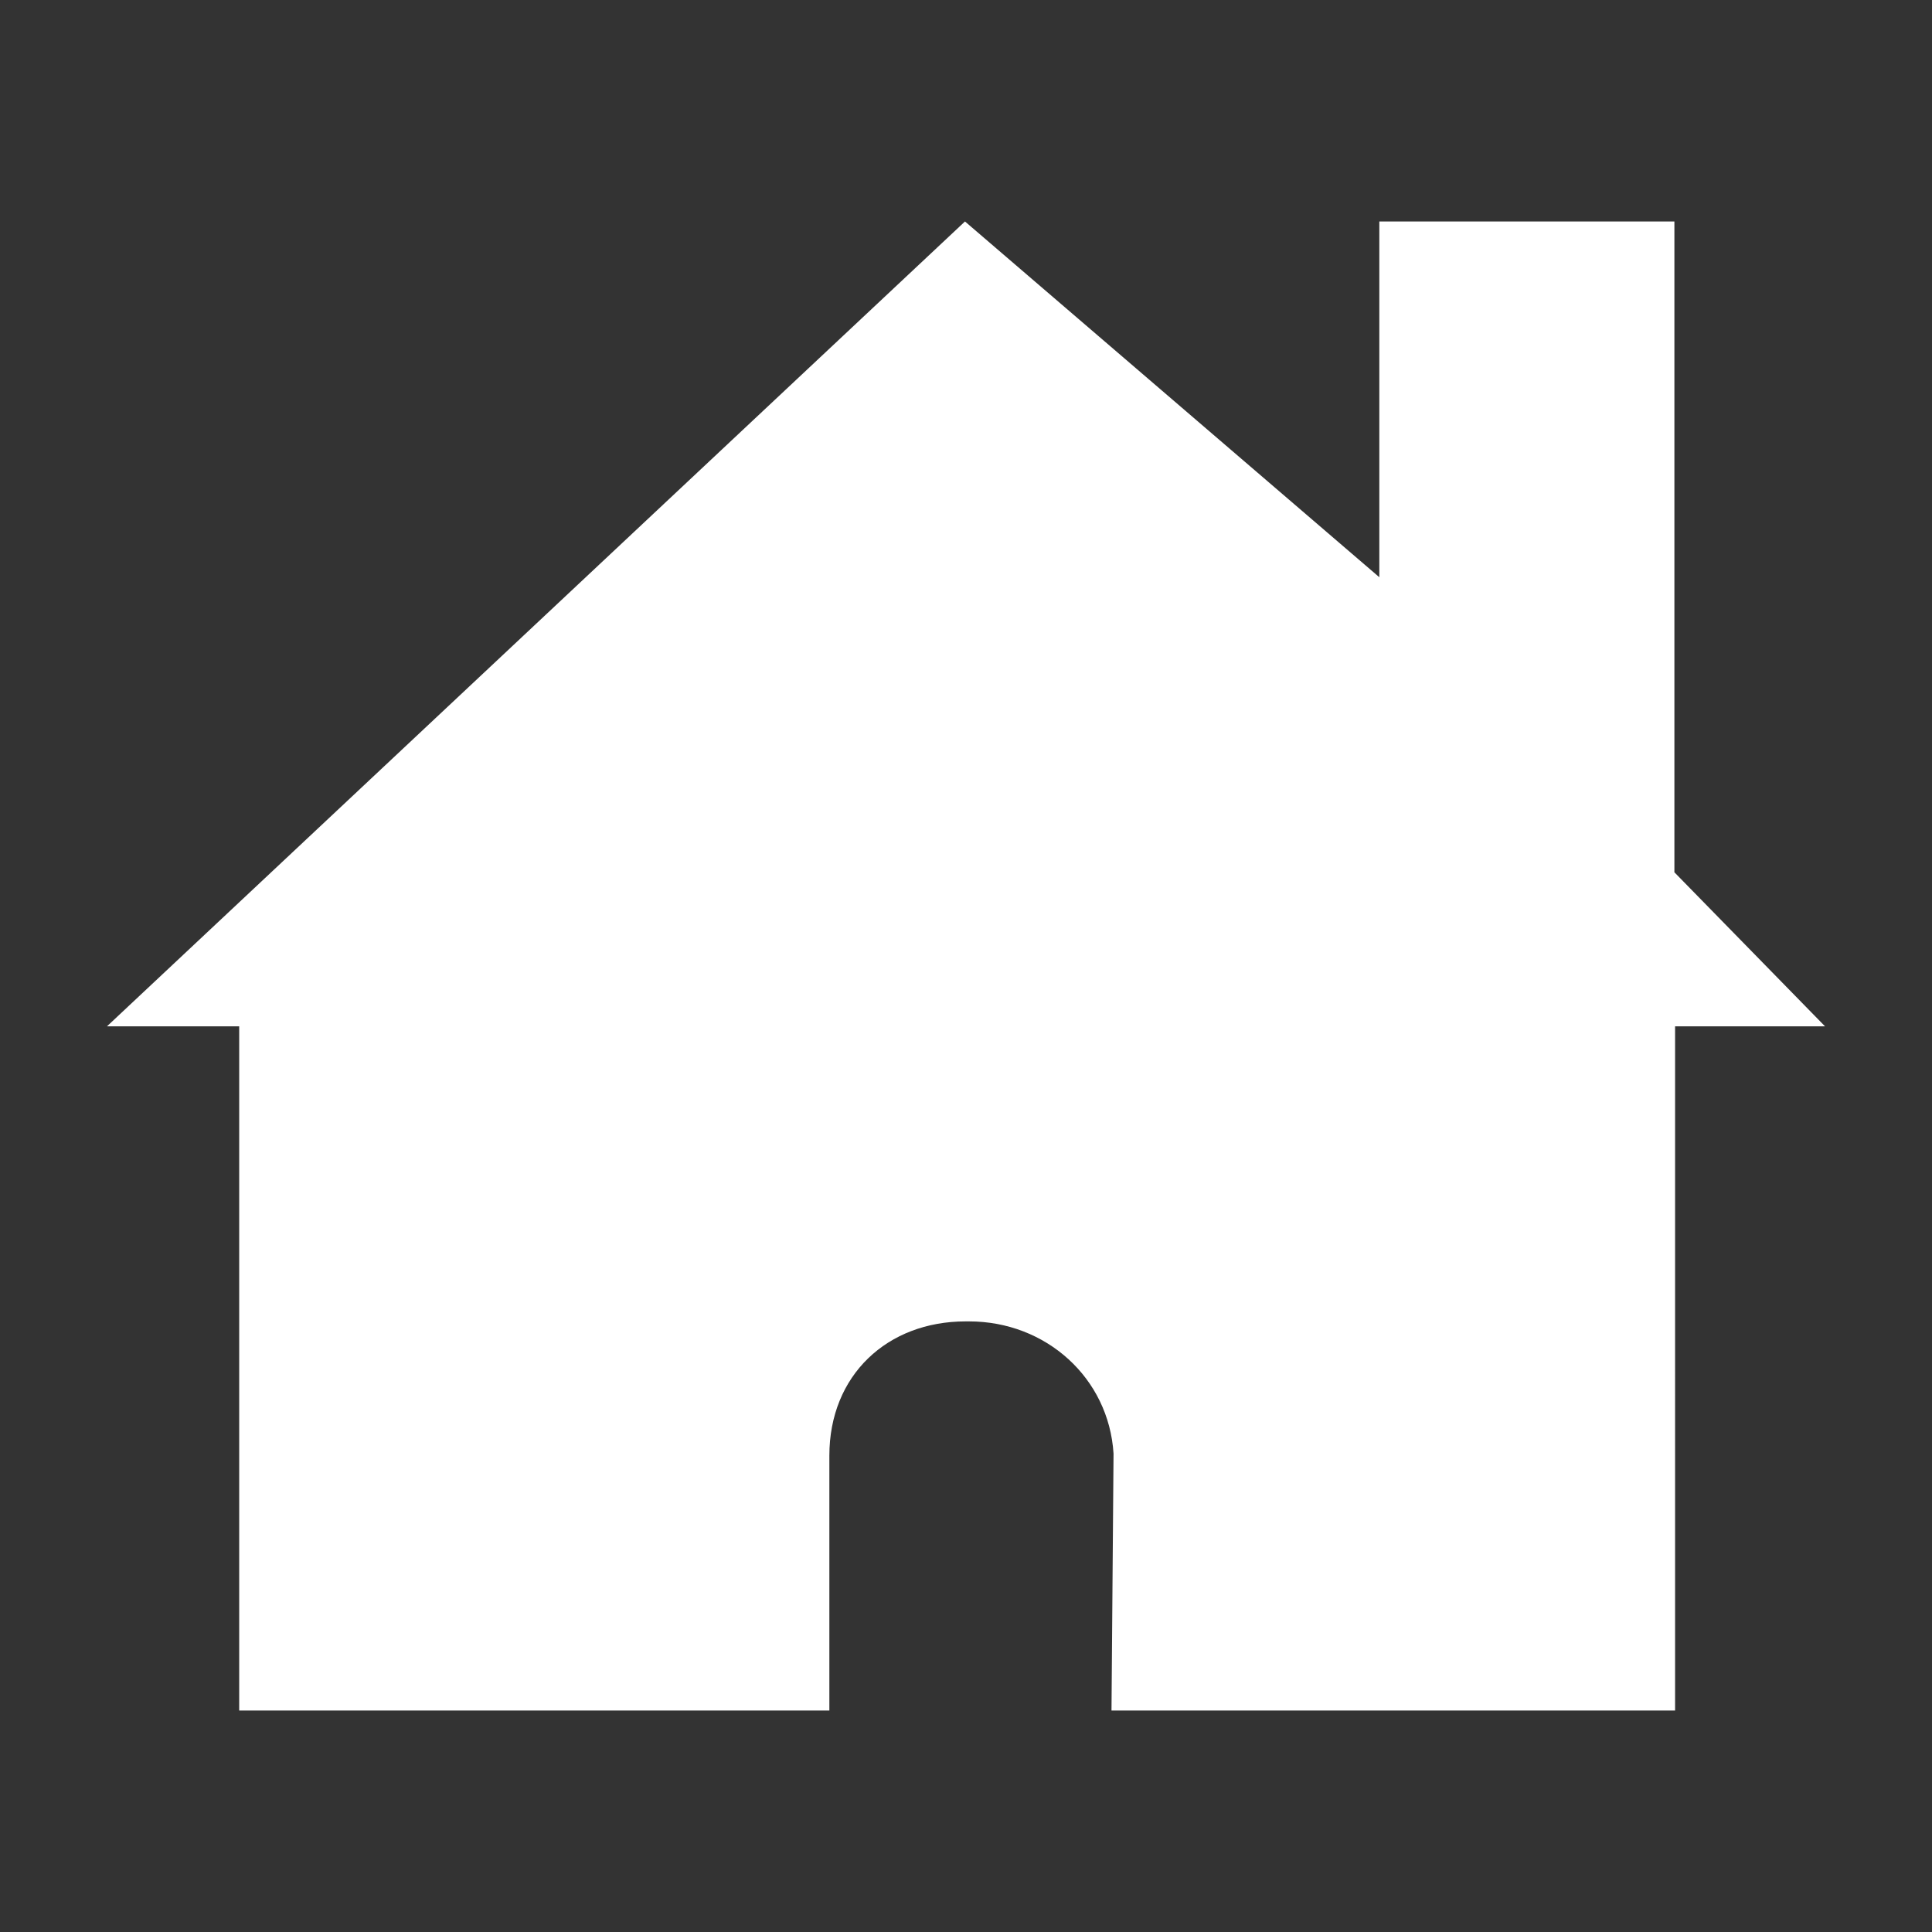 <?xml version="1.0" encoding="utf-8"?>
<!-- Generator: Adobe Illustrator 21.0.0, SVG Export Plug-In . SVG Version: 6.00 Build 0)  -->
<svg version="1.1" id="圖層_2" xmlns="http://www.w3.org/2000/svg" xmlns:xlink="http://www.w3.org/1999/xlink" x="0px" y="0px"
	 viewBox="0 0 283.5 283.5" style="enable-background:new 0 0 283.5 283.5;" xml:space="preserve">
<rect x="0" y="0" width="283.5" height="283.5" fill="#333333" stroke="none"/>
<style type="text/css">
	.st0{fill:#FFFFFF;}
</style>
<path class="st0" d="M245.7,128V32.5h-43.3v52.2l-60.8-52.2L15.7,150.6h19.4V251h86.6v-37.4c0-11.8,8.5-19.7,20-19.7
	c0.2,0,0.3,0,0.5,0c11.3,0,20.5,8.3,21.2,19.4c0,0.4-0.3,37.7-0.3,37.7h82.7V150.6h22L245.7,128z"/>
</svg>
